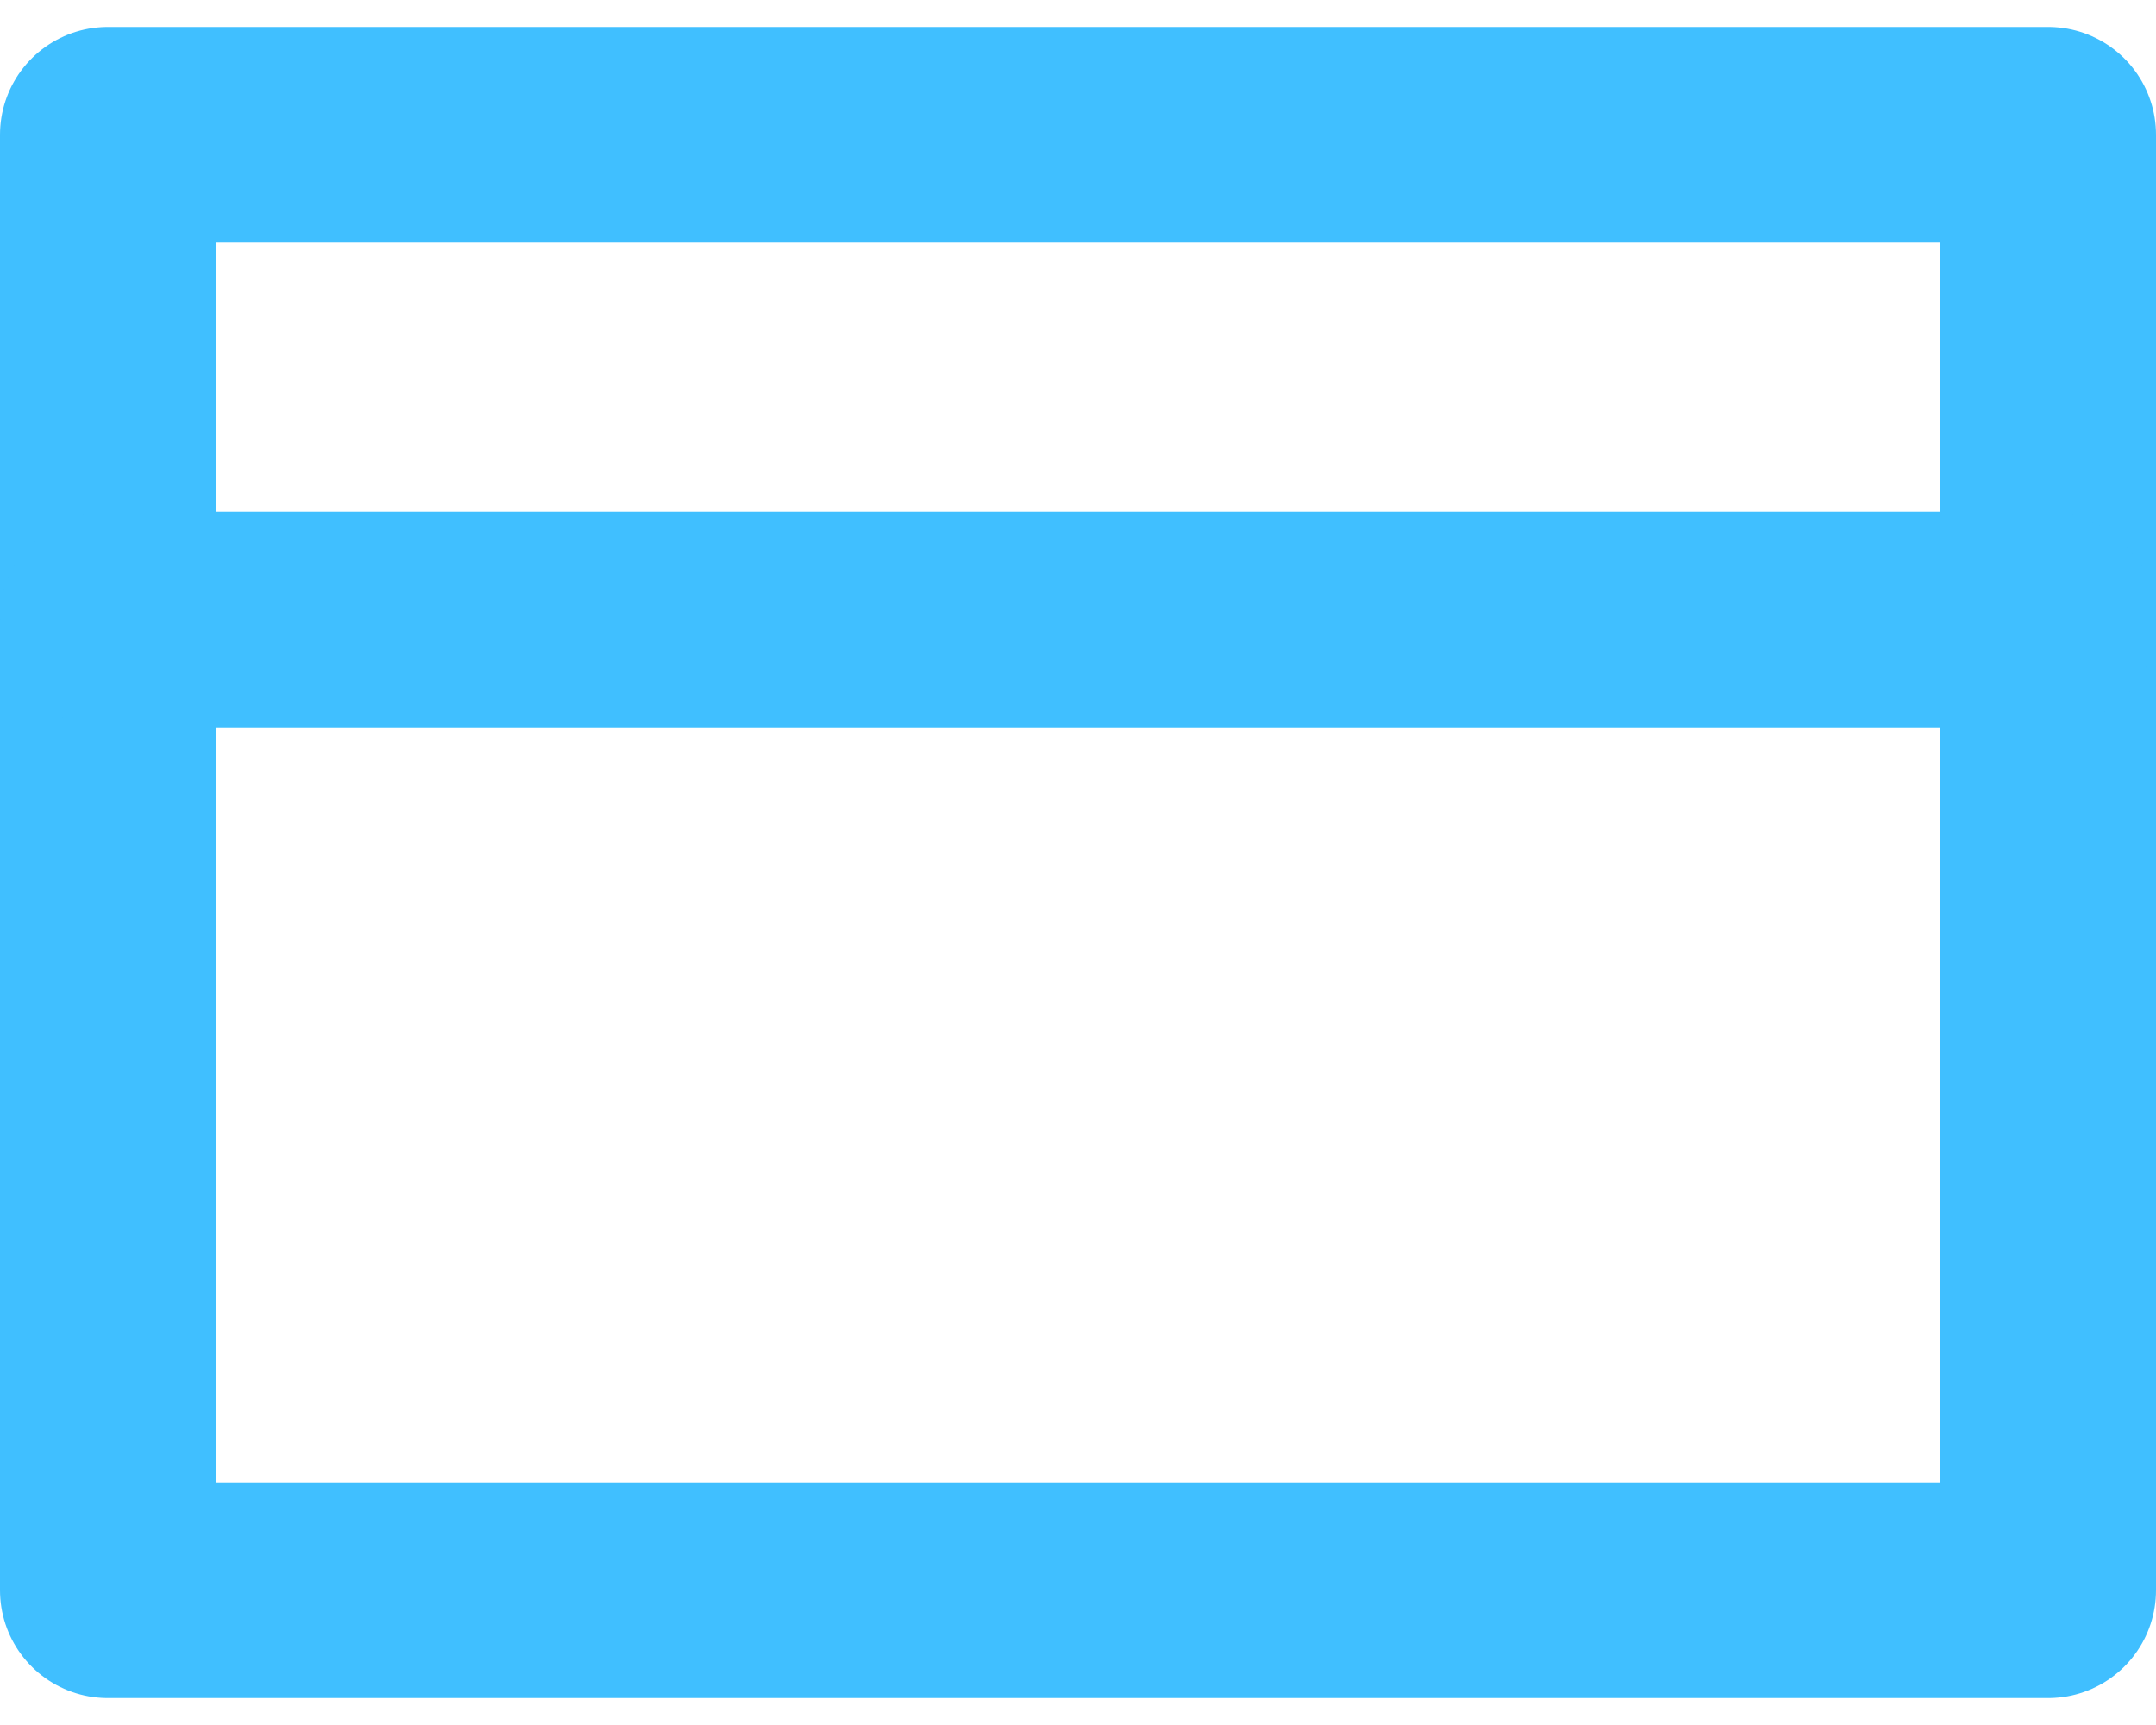 <svg width="20" height="16" viewBox="0 0 20 16" fill="none" xmlns="http://www.w3.org/2000/svg">
<path d="M19 1.25H1V14.75H19V1.25Z" stroke="#40BFFF" stroke-width="2" stroke-linecap="round" stroke-linejoin="round"/>
<path d="M1 5.75H19" stroke="#40BFFF" stroke-width="2" stroke-linecap="round" stroke-linejoin="round"/>
</svg>
